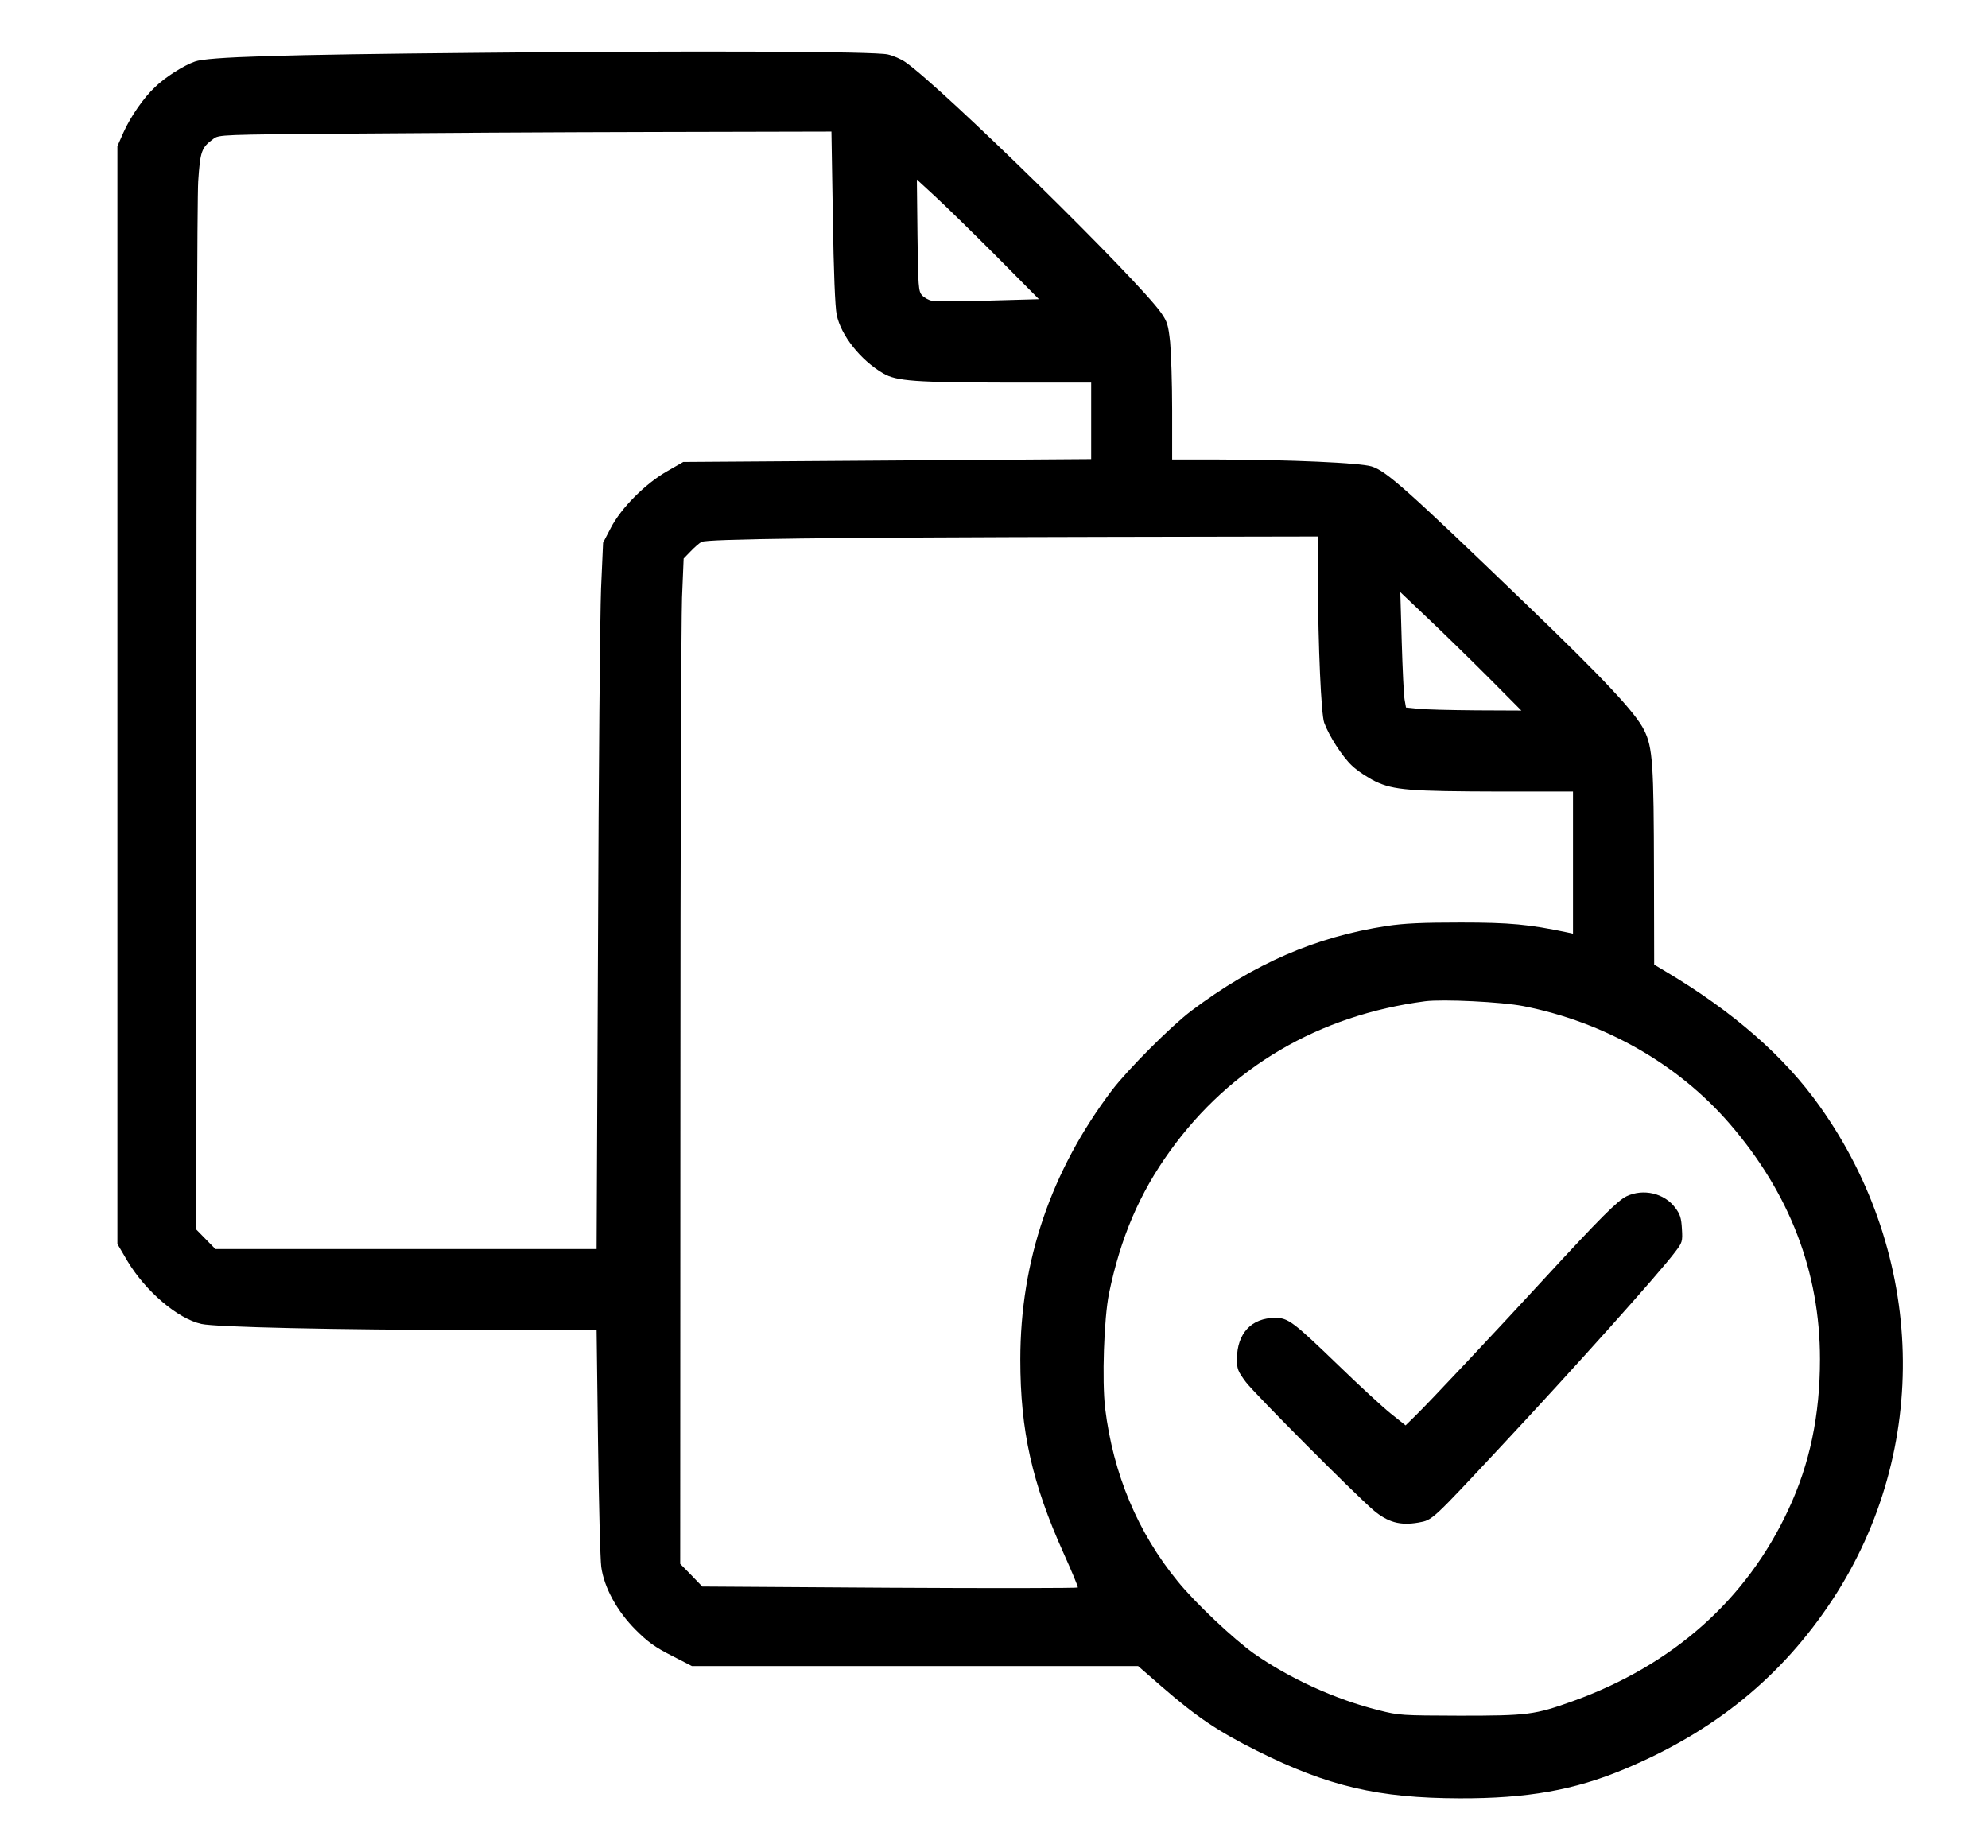 <?xml version="1.0" standalone="no"?>
<!DOCTYPE svg PUBLIC "-//W3C//DTD SVG 20010904//EN"
 "http://www.w3.org/TR/2001/REC-SVG-20010904/DTD/svg10.dtd">
<svg version="1.0" xmlns="http://www.w3.org/2000/svg"
 width="982pt" height="913pt" viewBox="0 0 982 913"
 preserveAspectRatio="xMidYMid meet">

<g transform="translate(0,913) scale(0.1,-0.1)"
fill="#000000" stroke="none">
<path d="M2360 8869 c-974 -9 -1334 -20 -1397 -43 -55 -19 -148 -78 -196 -125
-56 -52 -122 -147 -157 -225 l-30 -68 0 -2711 0 -2712 50 -85 c89 -148 247
-284 365 -310 72 -16 665 -29 1356 -30 l596 0 7 -552 c4 -304 11 -582 16 -618
14 -102 78 -219 170 -311 60 -60 96 -86 177 -127 l101 -52 1102 0 1102 0 116
-101 c174 -151 278 -221 472 -318 350 -175 599 -233 1000 -234 333 -1 566 40
814 144 445 186 778 457 1029 839 484 738 459 1700 -64 2435 -175 247 -427
467 -761 666 l-57 34 -1 455 c-1 536 -6 618 -49 704 -42 85 -197 251 -583 622
-590 568 -691 658 -763 680 -59 18 -404 33 -752 34 l-233 0 0 243 c0 133 -5
285 -10 337 -9 84 -14 101 -44 144 -113 162 -1085 1116 -1265 1240 -20 14 -59
31 -86 37 -67 15 -938 19 -2025 8z m1754 -811 c4 -271 11 -445 19 -483 21
-102 118 -224 229 -289 67 -39 157 -45 631 -46 l397 0 0 -189 0 -189 -1007 -7
-1008 -7 -80 -46 c-107 -61 -227 -181 -278 -280 l-38 -73 -10 -227 c-5 -125
-12 -910 -15 -1744 l-7 -1518 -942 0 -941 0 -47 48 -47 48 0 2519 c0 1420 4
2581 9 2659 10 149 16 167 75 210 27 21 41 21 664 26 350 3 1031 7 1513 8
l876 2 7 -422z m805 -191 l213 -215 -249 -7 c-138 -4 -264 -4 -280 -1 -17 4
-39 16 -49 28 -17 18 -19 44 -22 296 l-3 275 88 -81 c48 -44 184 -177 302
-295z m1591 -1609 c1 -319 16 -657 31 -698 24 -66 90 -168 137 -212 26 -25 79
-60 116 -78 91 -43 169 -49 619 -50 l357 0 0 -351 0 -351 -27 6 c-190 40 -285
49 -528 49 -189 0 -278 -4 -365 -17 -352 -54 -655 -186 -965 -419 -102 -77
-312 -288 -392 -392 -301 -398 -453 -843 -453 -1331 0 -352 58 -610 214 -957
40 -89 72 -165 70 -169 -2 -3 -421 -4 -930 -1 l-925 6 -54 56 -55 56 1 2290
c0 1260 4 2377 8 2483 l8 193 34 35 c19 20 43 41 54 47 26 15 625 22 2008 25
l1037 2 0 -222z m845 -477 l160 -161 -225 1 c-124 1 -252 4 -285 8 l-60 6 -7
40 c-4 22 -10 150 -14 285 l-7 245 139 -132 c76 -72 211 -204 299 -292z m170
-1621 c401 -79 764 -286 1019 -581 297 -344 446 -733 446 -1163 0 -276 -50
-517 -156 -743 -206 -444 -570 -768 -1064 -946 -190 -68 -223 -72 -560 -72
-285 1 -298 1 -400 27 -216 54 -440 157 -616 280 -101 72 -289 249 -376 356
-198 241 -319 531 -359 855 -16 138 -6 443 19 567 57 276 151 496 302 705 299
415 735 670 1260 739 89 11 377 -3 485 -24z"/>
<path d="M8035 3221 c-44 -21 -134 -111 -401 -401 -235 -256 -579 -622 -642
-683 l-49 -48 -74 59 c-41 33 -156 139 -256 236 -226 218 -250 236 -314 236
-117 0 -188 -76 -189 -202 0 -51 4 -61 44 -115 47 -61 528 -544 629 -632 72
-61 133 -78 224 -62 70 13 62 6 412 381 357 382 779 853 855 955 36 47 38 52
34 115 -3 54 -9 72 -33 104 -54 72 -157 96 -240 57z"/>
</g>
</svg>
